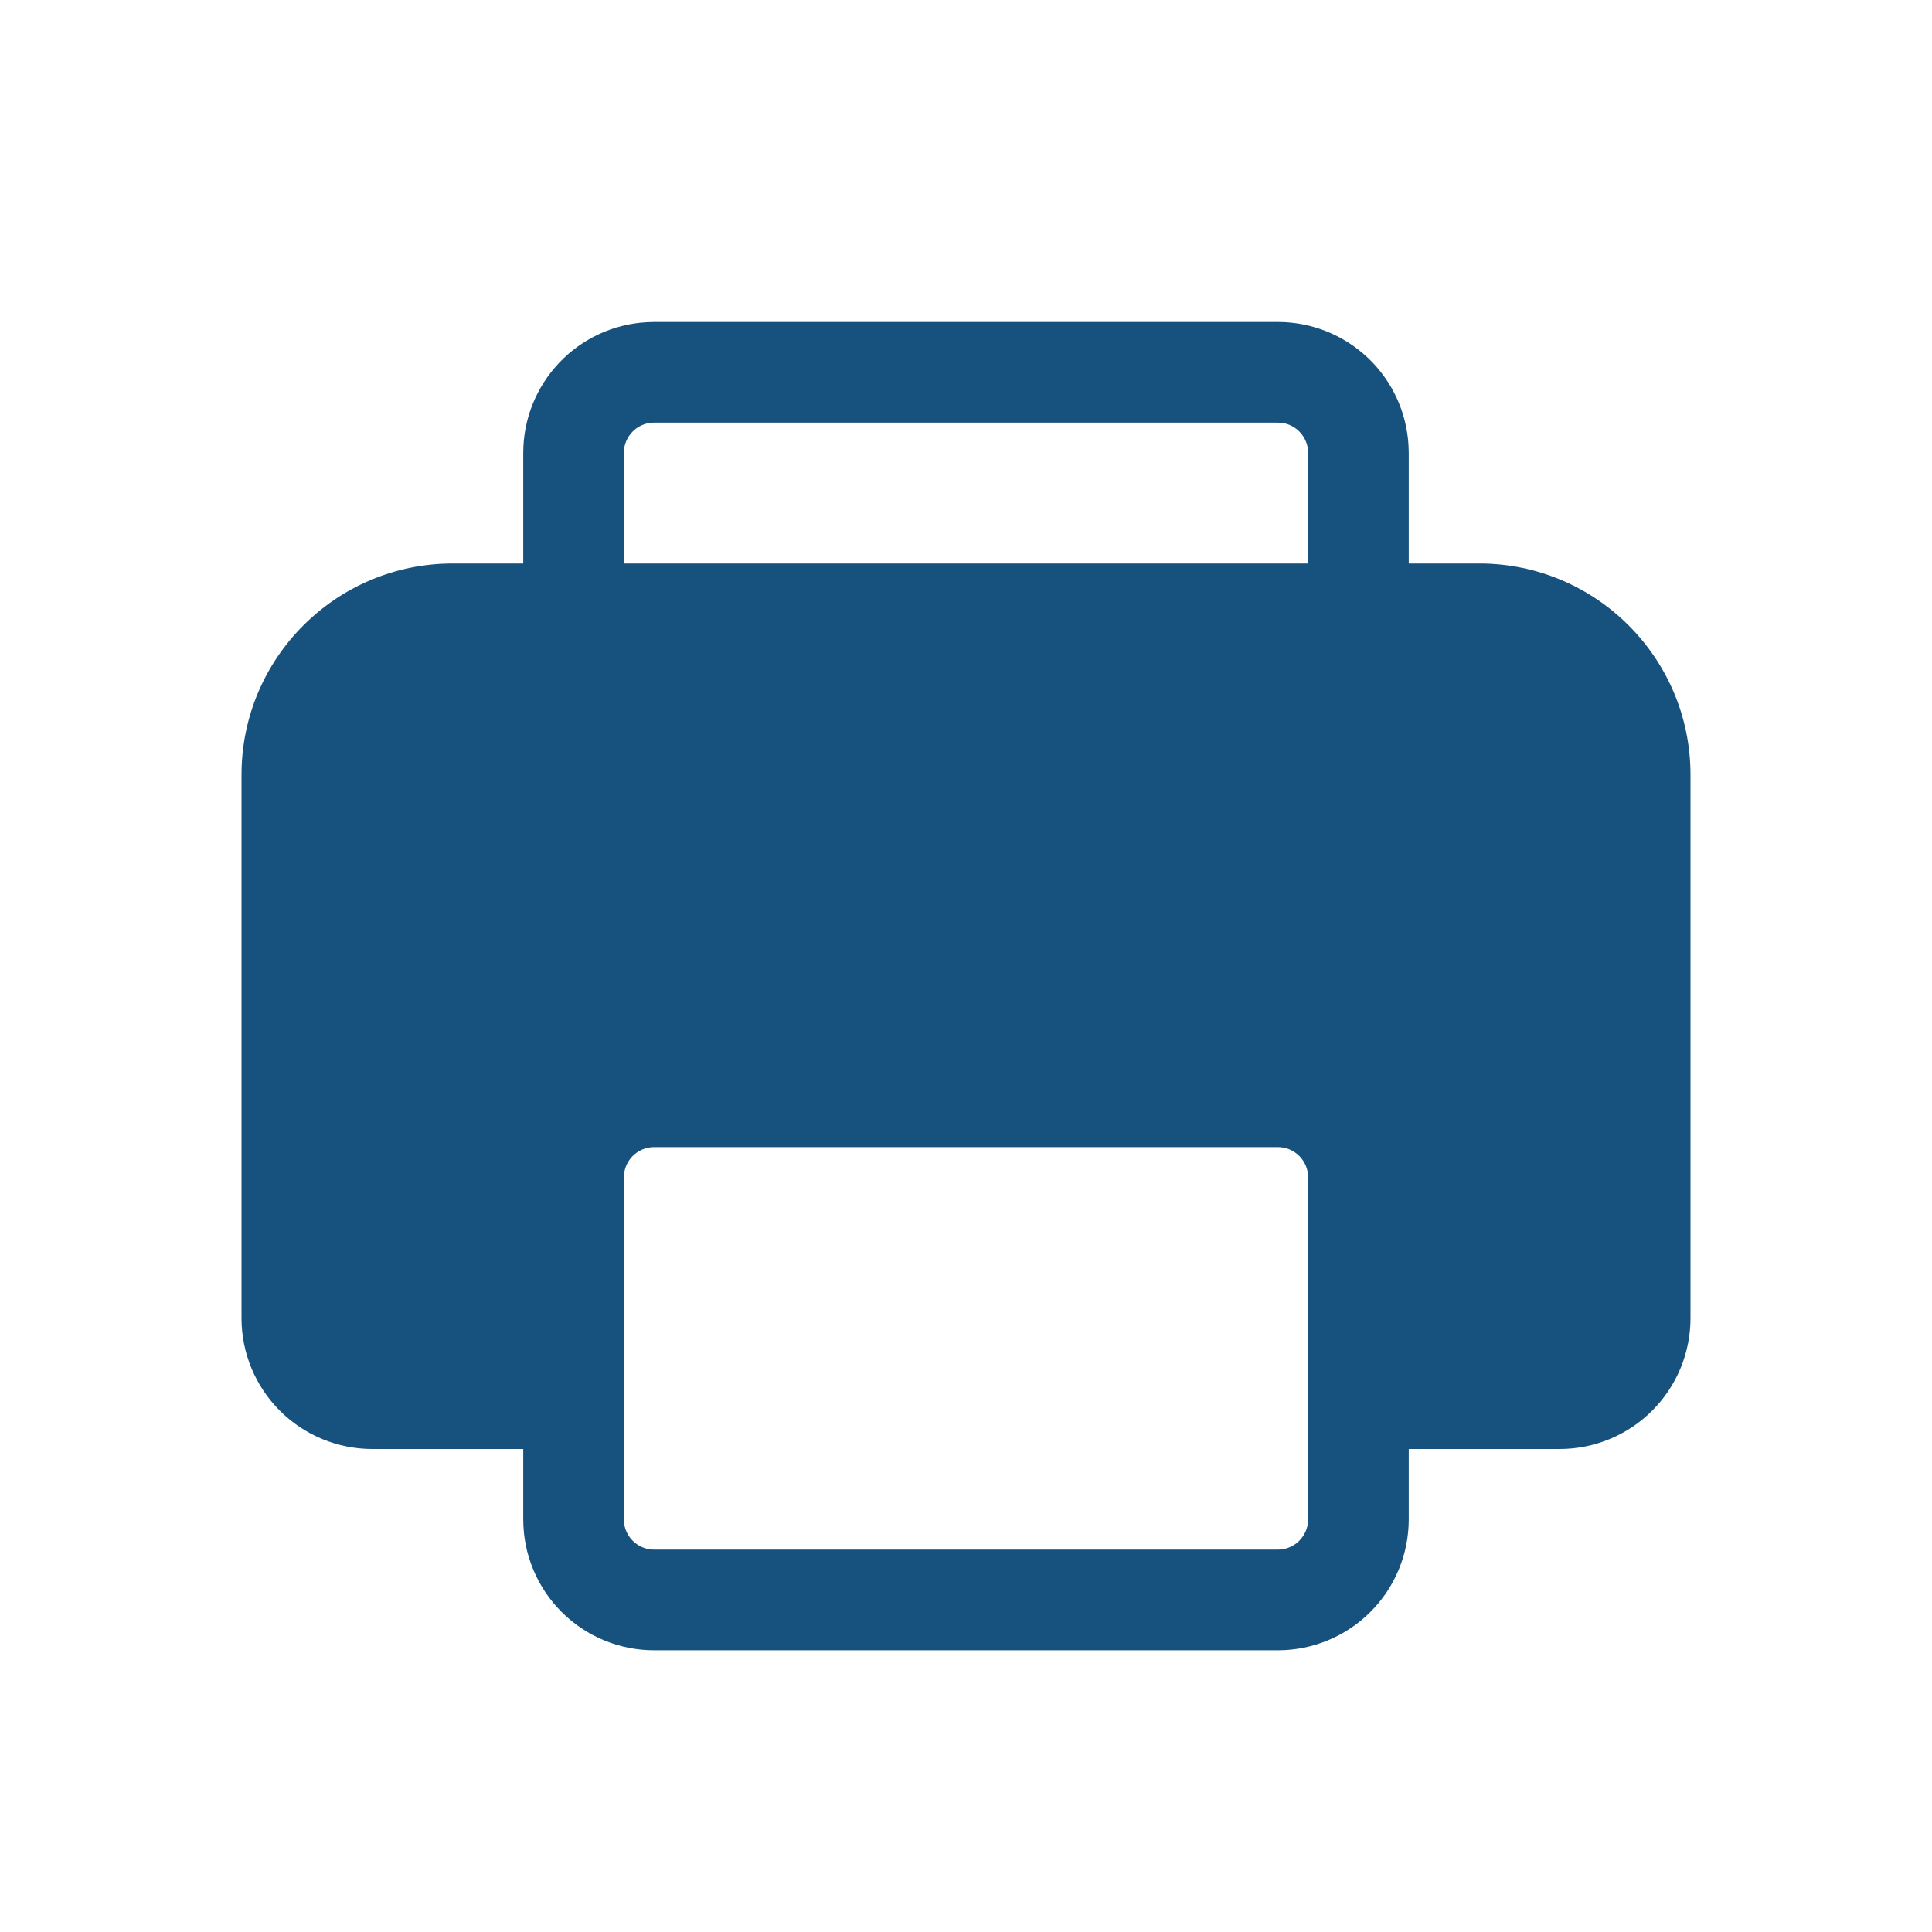 <svg width="24" height="24" viewBox="0 0 24 24" fill="none" xmlns="http://www.w3.org/2000/svg">
<path d="M15.875 4C16.29 4 16.689 4.159 16.991 4.444C17.293 4.729 17.474 5.119 17.497 5.533L17.5 5.625V7H18.375C19.825 7 21 8.175 21 9.625V16.375C21 16.806 20.829 17.219 20.524 17.524C20.219 17.829 19.806 18 19.375 18H17.5V18.875C17.5 19.306 17.329 19.719 17.024 20.024C16.719 20.329 16.306 20.5 15.875 20.5H8.125C7.694 20.5 7.281 20.329 6.976 20.024C6.671 19.719 6.5 19.306 6.5 18.875V18H4.625C4.194 18 3.781 17.829 3.476 17.524C3.171 17.219 3 16.806 3 16.375V9.625C3 8.175 4.175 7 5.625 7H6.5V5.625C6.5 5.21 6.659 4.811 6.944 4.509C7.229 4.207 7.619 4.026 8.033 4.003L8.125 4H15.875ZM7.75 18.875C7.75 19.082 7.918 19.25 8.125 19.25H15.875C15.975 19.25 16.07 19.21 16.14 19.14C16.21 19.07 16.25 18.974 16.25 18.875V14.625C16.25 14.525 16.21 14.43 16.14 14.36C16.07 14.29 15.975 14.25 15.875 14.25H8.125C8.026 14.25 7.93 14.29 7.86 14.36C7.79 14.43 7.75 14.525 7.75 14.625V18.875ZM15.875 5.25H8.125C8.034 5.25 7.947 5.283 7.879 5.342C7.81 5.402 7.766 5.484 7.753 5.574L7.75 5.625V7H16.25V5.625C16.25 5.534 16.217 5.447 16.158 5.379C16.098 5.31 16.016 5.266 15.926 5.253L15.875 5.25Z" fill="#17517E"/>
</svg>
